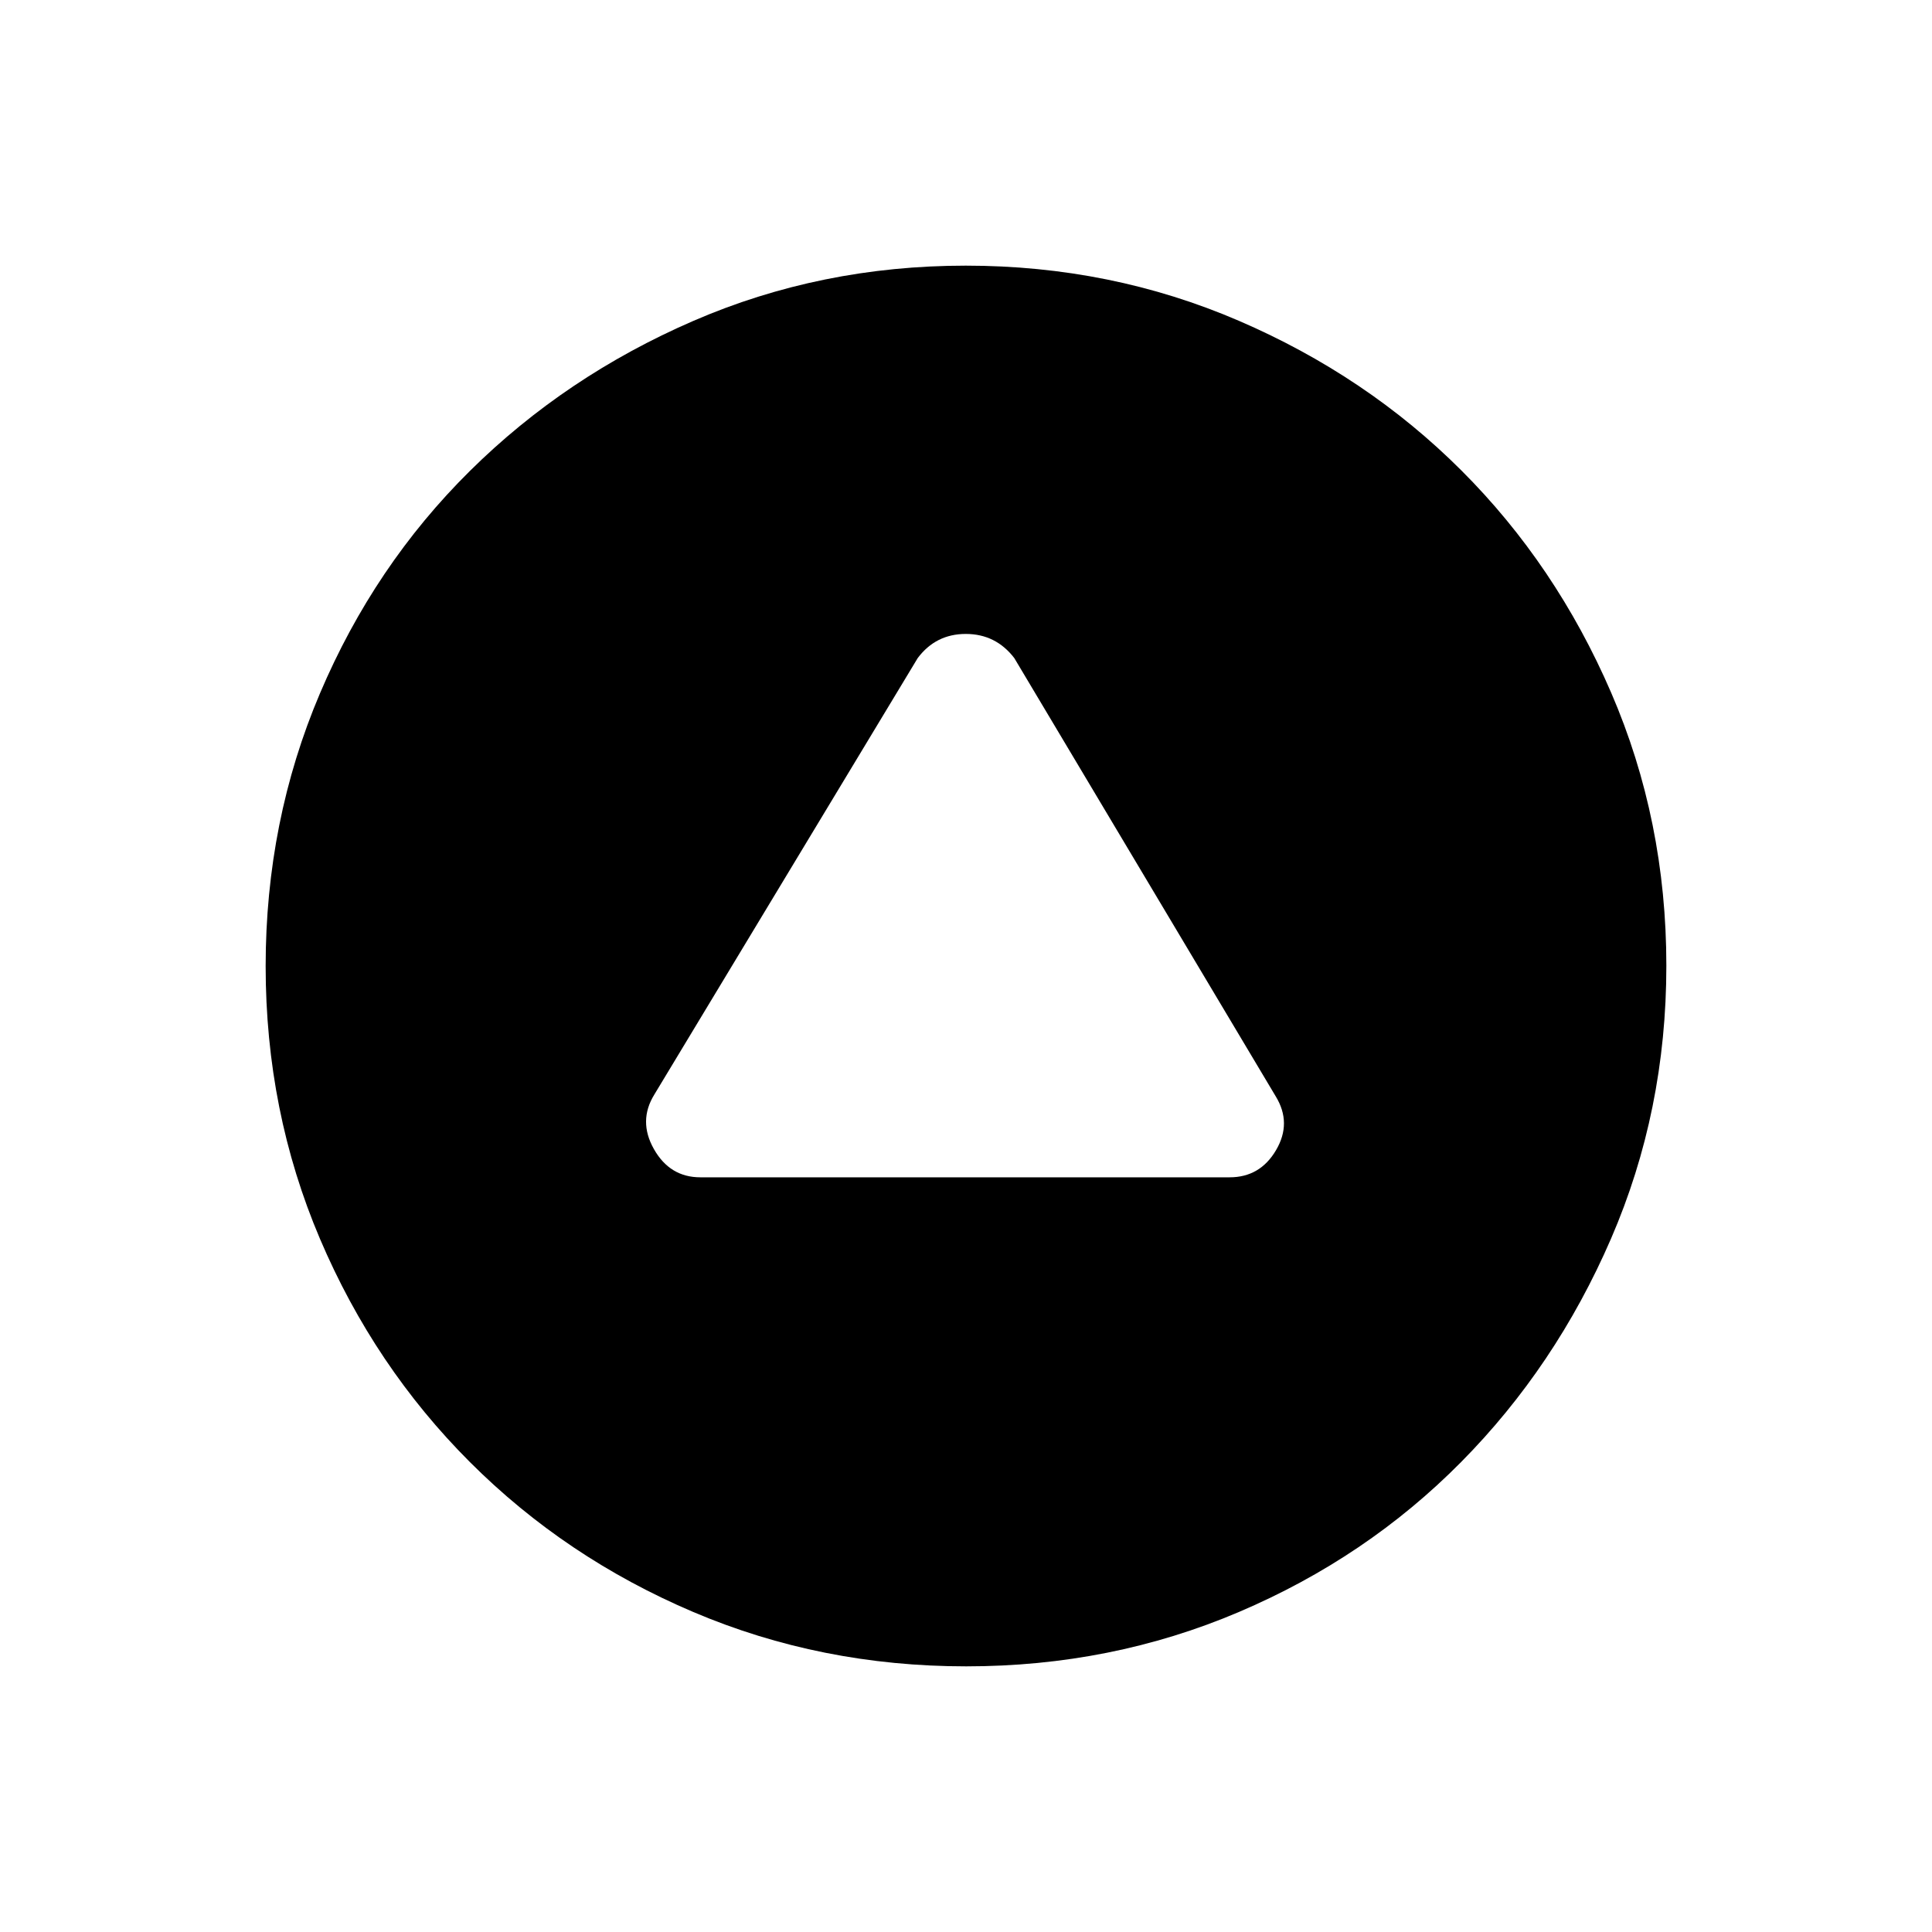 <svg xmlns="http://www.w3.org/2000/svg" height="48" viewBox="0 -960 960 960" width="48"><path d="M348-375h263q15.13 0 23.06-13.5 7.94-13.5-.16-26.73L504-633q-9.21-12-24.11-12Q465-645 456-633L325.16-416.17Q317-403 324.94-389q7.93 14 23.06 14Zm132.09 243Q408-132 344.5-159t-111-74.5Q186-281 159-344.41q-27-63.4-27-135.5 0-72.09 27-135.59T233.5-726q47.5-47 110.91-74.5 63.4-27.5 135.5-27.5 72.09 0 135.65 27.39t110.57 74.35q47.02 46.96 74.44 110.43Q828-552.35 828-480.17q0 72.17-27.5 135.67Q773-281 726-233.5T615.59-159q-63.4 27-135.5 27Z"/></svg>